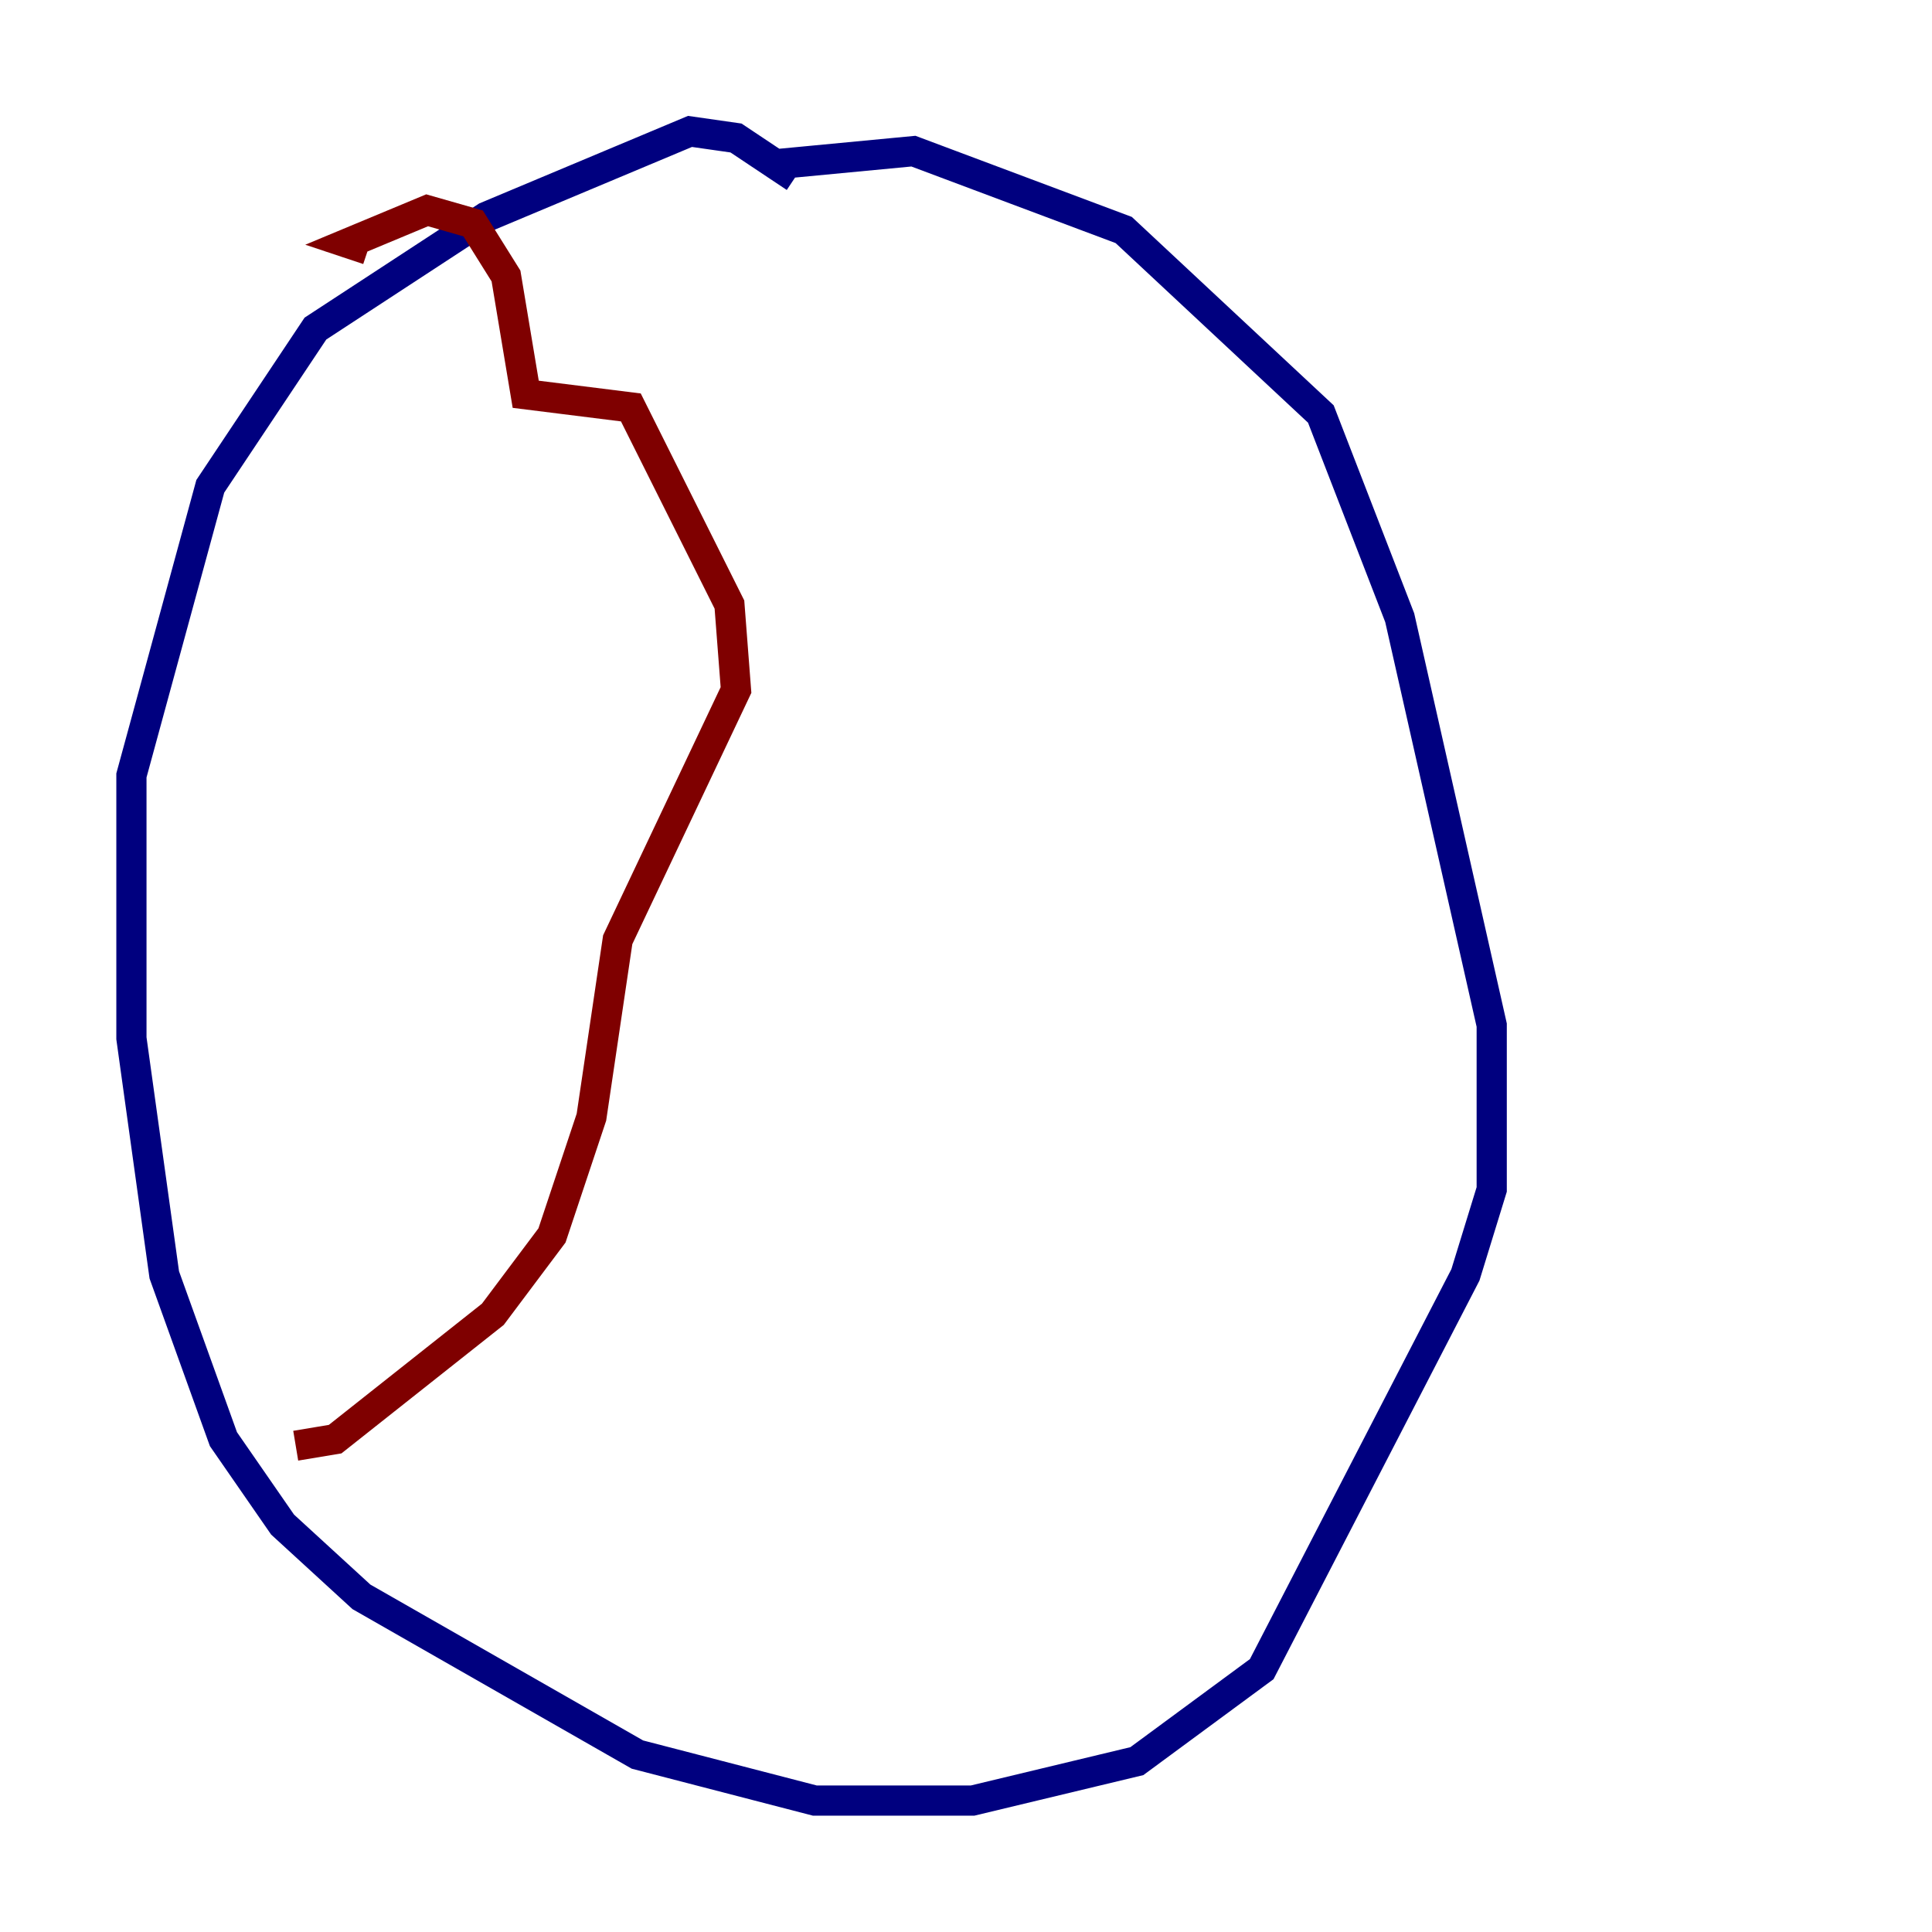 <?xml version="1.0" encoding="utf-8" ?>
<svg baseProfile="tiny" height="128" version="1.2" viewBox="0,0,128,128" width="128" xmlns="http://www.w3.org/2000/svg" xmlns:ev="http://www.w3.org/2001/xml-events" xmlns:xlink="http://www.w3.org/1999/xlink"><defs /><polyline fill="none" points="51.374,10.884 60.517,10.014 74.449,15.238 87.51,27.429 92.735,40.925 98.83,67.918 98.83,78.803 97.088,84.463 83.592,110.585 75.32,116.68 64.435,119.293 53.986,119.293 42.231,116.245 23.946,105.796 18.721,101.007 14.803,95.347 10.884,84.463 8.707,68.789 8.707,51.374 13.932,32.218 20.898,21.769 32.218,14.367 45.714,8.707 48.762,9.143 52.68,11.755" stroke="#00007f" stroke-width="2" /><polyline fill="none" points="24.381,16.544 23.075,16.109 28.299,13.932 31.347,14.803 33.524,18.286 34.83,26.122 41.796,26.993 48.327,40.054 48.762,45.714 40.925,62.258 39.184,74.014 36.571,81.85 32.653,87.075 22.204,95.347 19.592,95.782" stroke="#7f0000" stroke-width="2" /></svg>